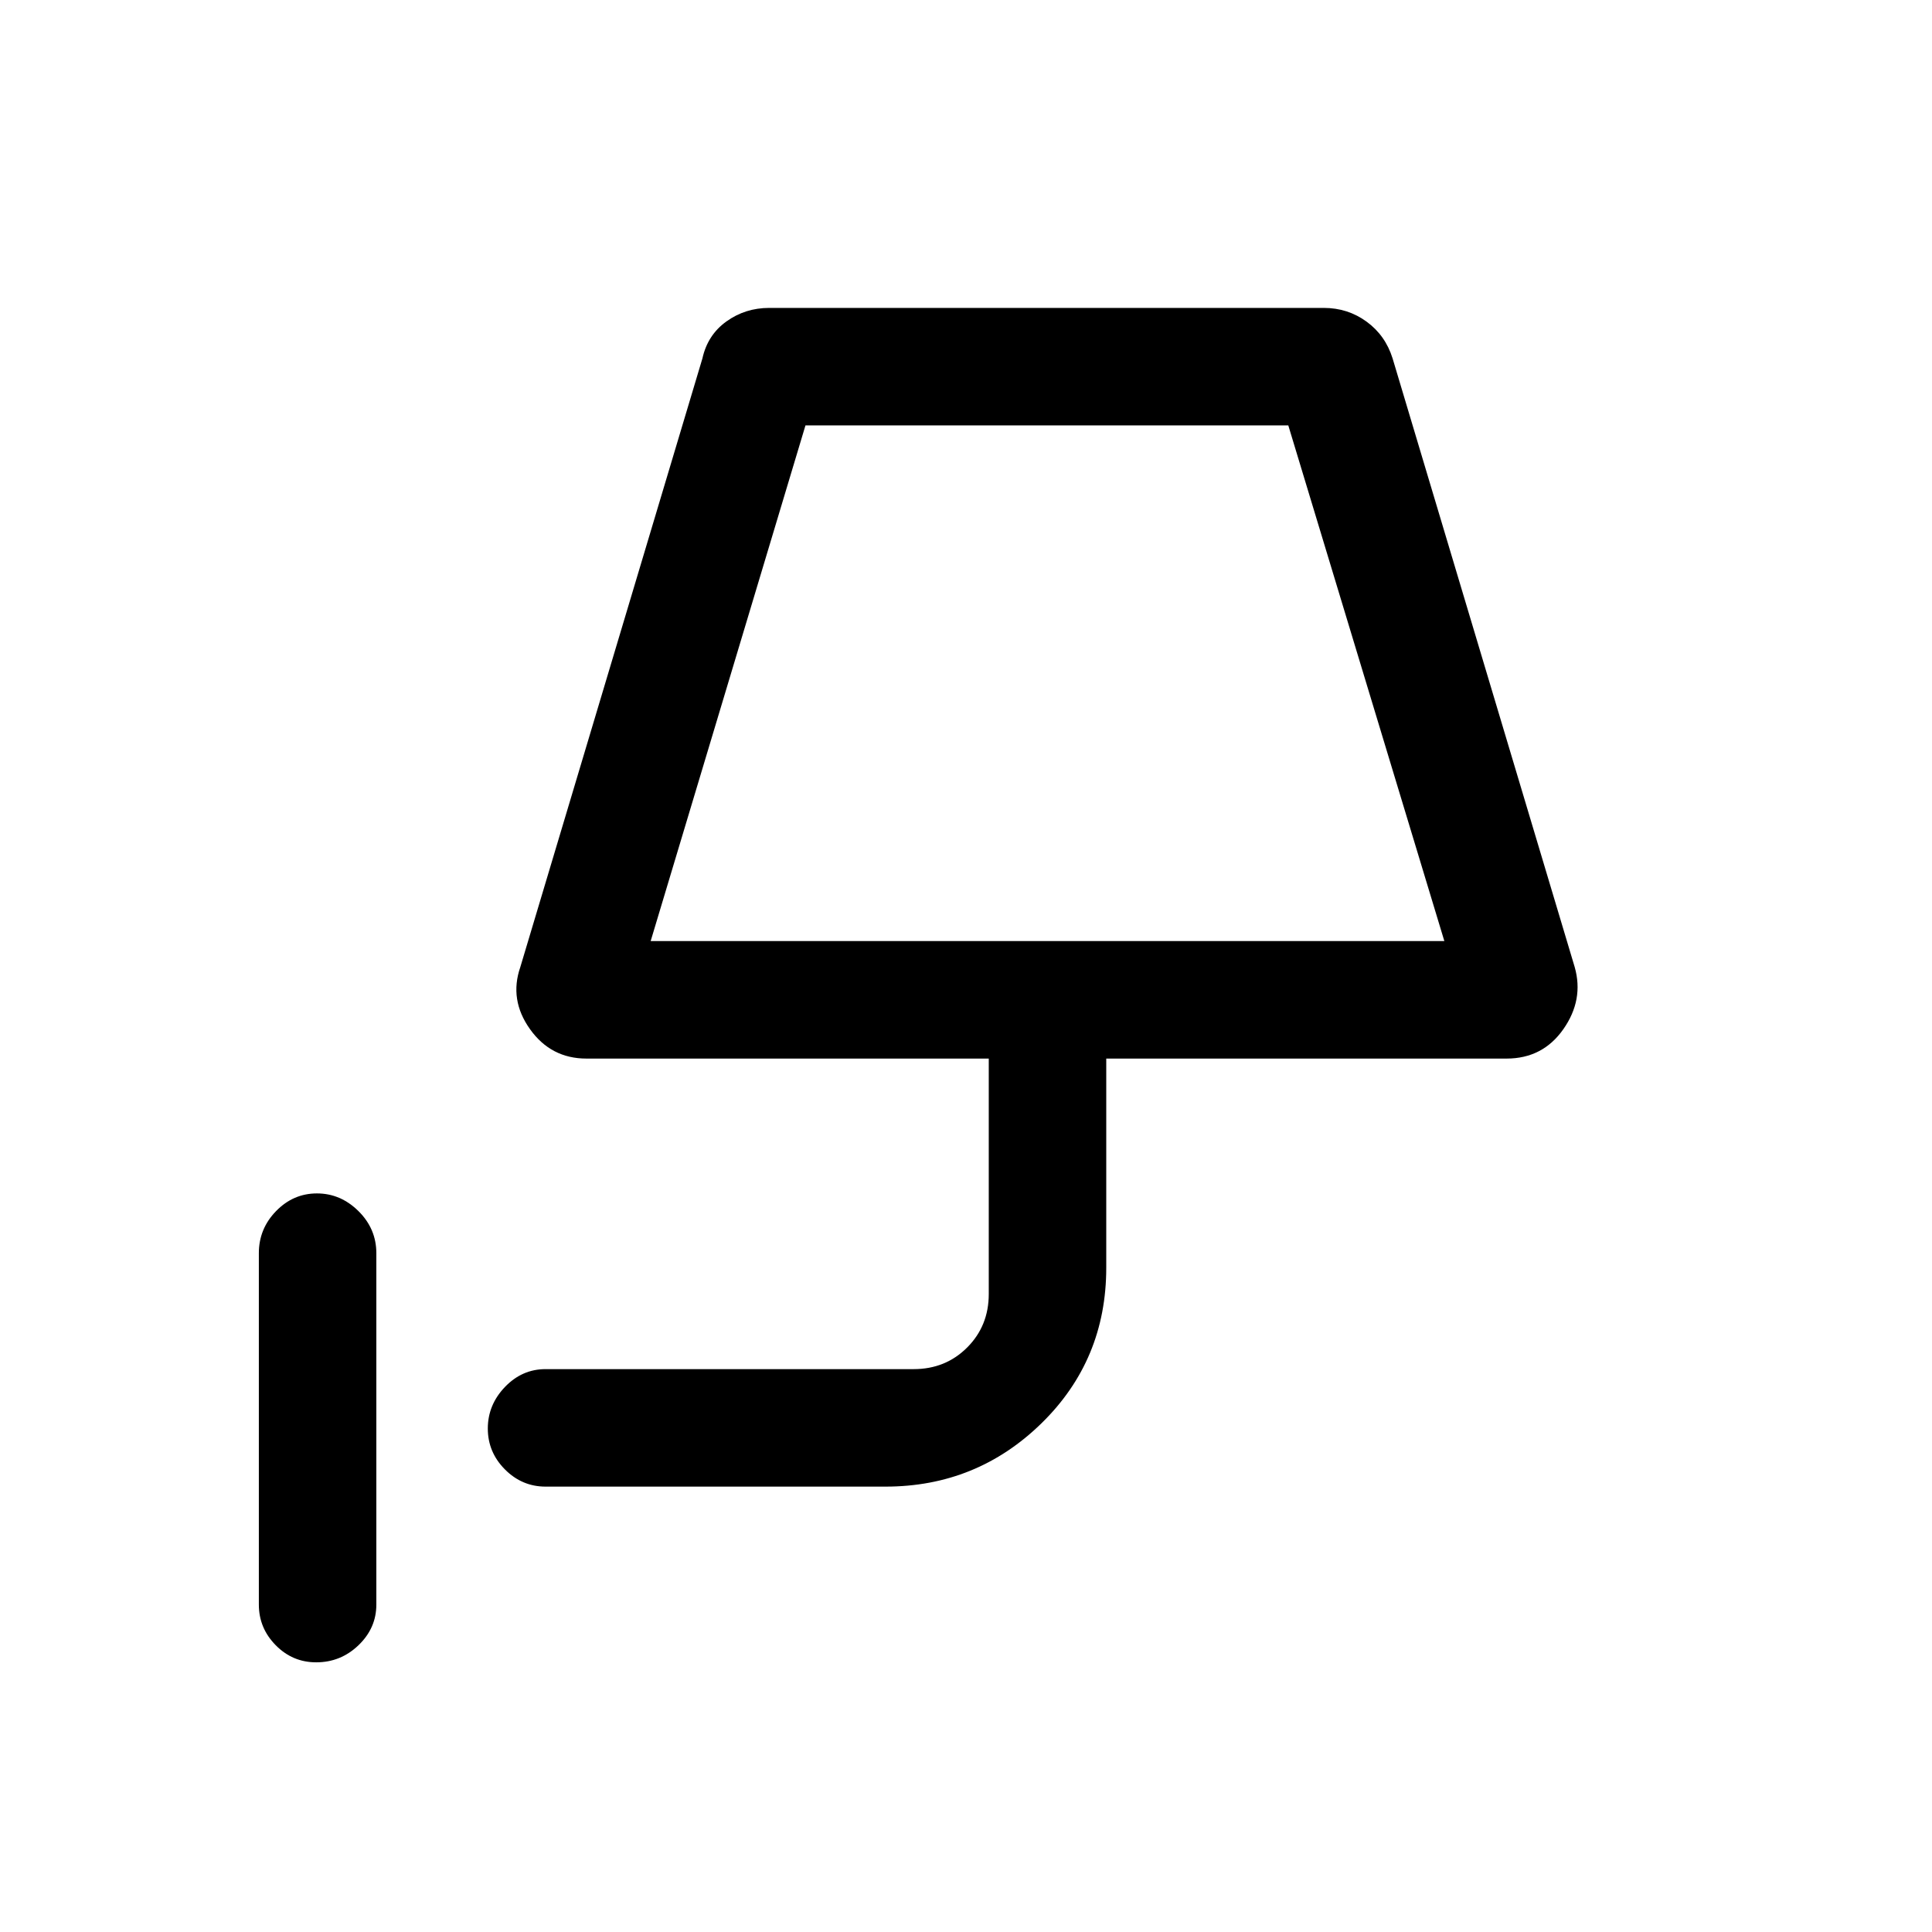 <svg xmlns="http://www.w3.org/2000/svg" height="48" viewBox="0 -960 960 960" width="48"><path d="M157.12-134q-11.76 0-20.13-8.51-8.37-8.5-8.37-20.18v-174.62q0-12.1 8.55-20.9 8.56-8.79 20.31-8.79 11.75 0 20.64 8.79 8.88 8.8 8.88 20.9v174.62q0 11.68-8.85 20.18-8.85 8.51-21.03 8.51Zm166.19-358.38h394.38l-77.54-256.23H400.23l-76.92 256.23Zm0 0h394.38-394.38Zm-52.23 271.07q-11.68 0-20.19-8.55-8.5-8.56-8.5-20.31 0-11.75 8.5-20.64 8.51-8.88 20.19-8.88H454q15.83 0 26.57-10.74T491.31-317v-117H291.39q-17.62 0-28.04-14.62-10.42-14.61-4.81-30.84l90.49-302.46q2.59-11.67 11.94-18.37 9.35-6.71 21.26-6.71h275.54q11.91 0 21.26 6.81 9.35 6.81 12.94 18.27l90.49 302.46q4.61 16.23-5.63 30.84Q766.59-434 748.61-434H549.69v103.95q0 45.81-32.18 77.27-32.19 31.47-77.51 31.47H271.08Z"/></svg>